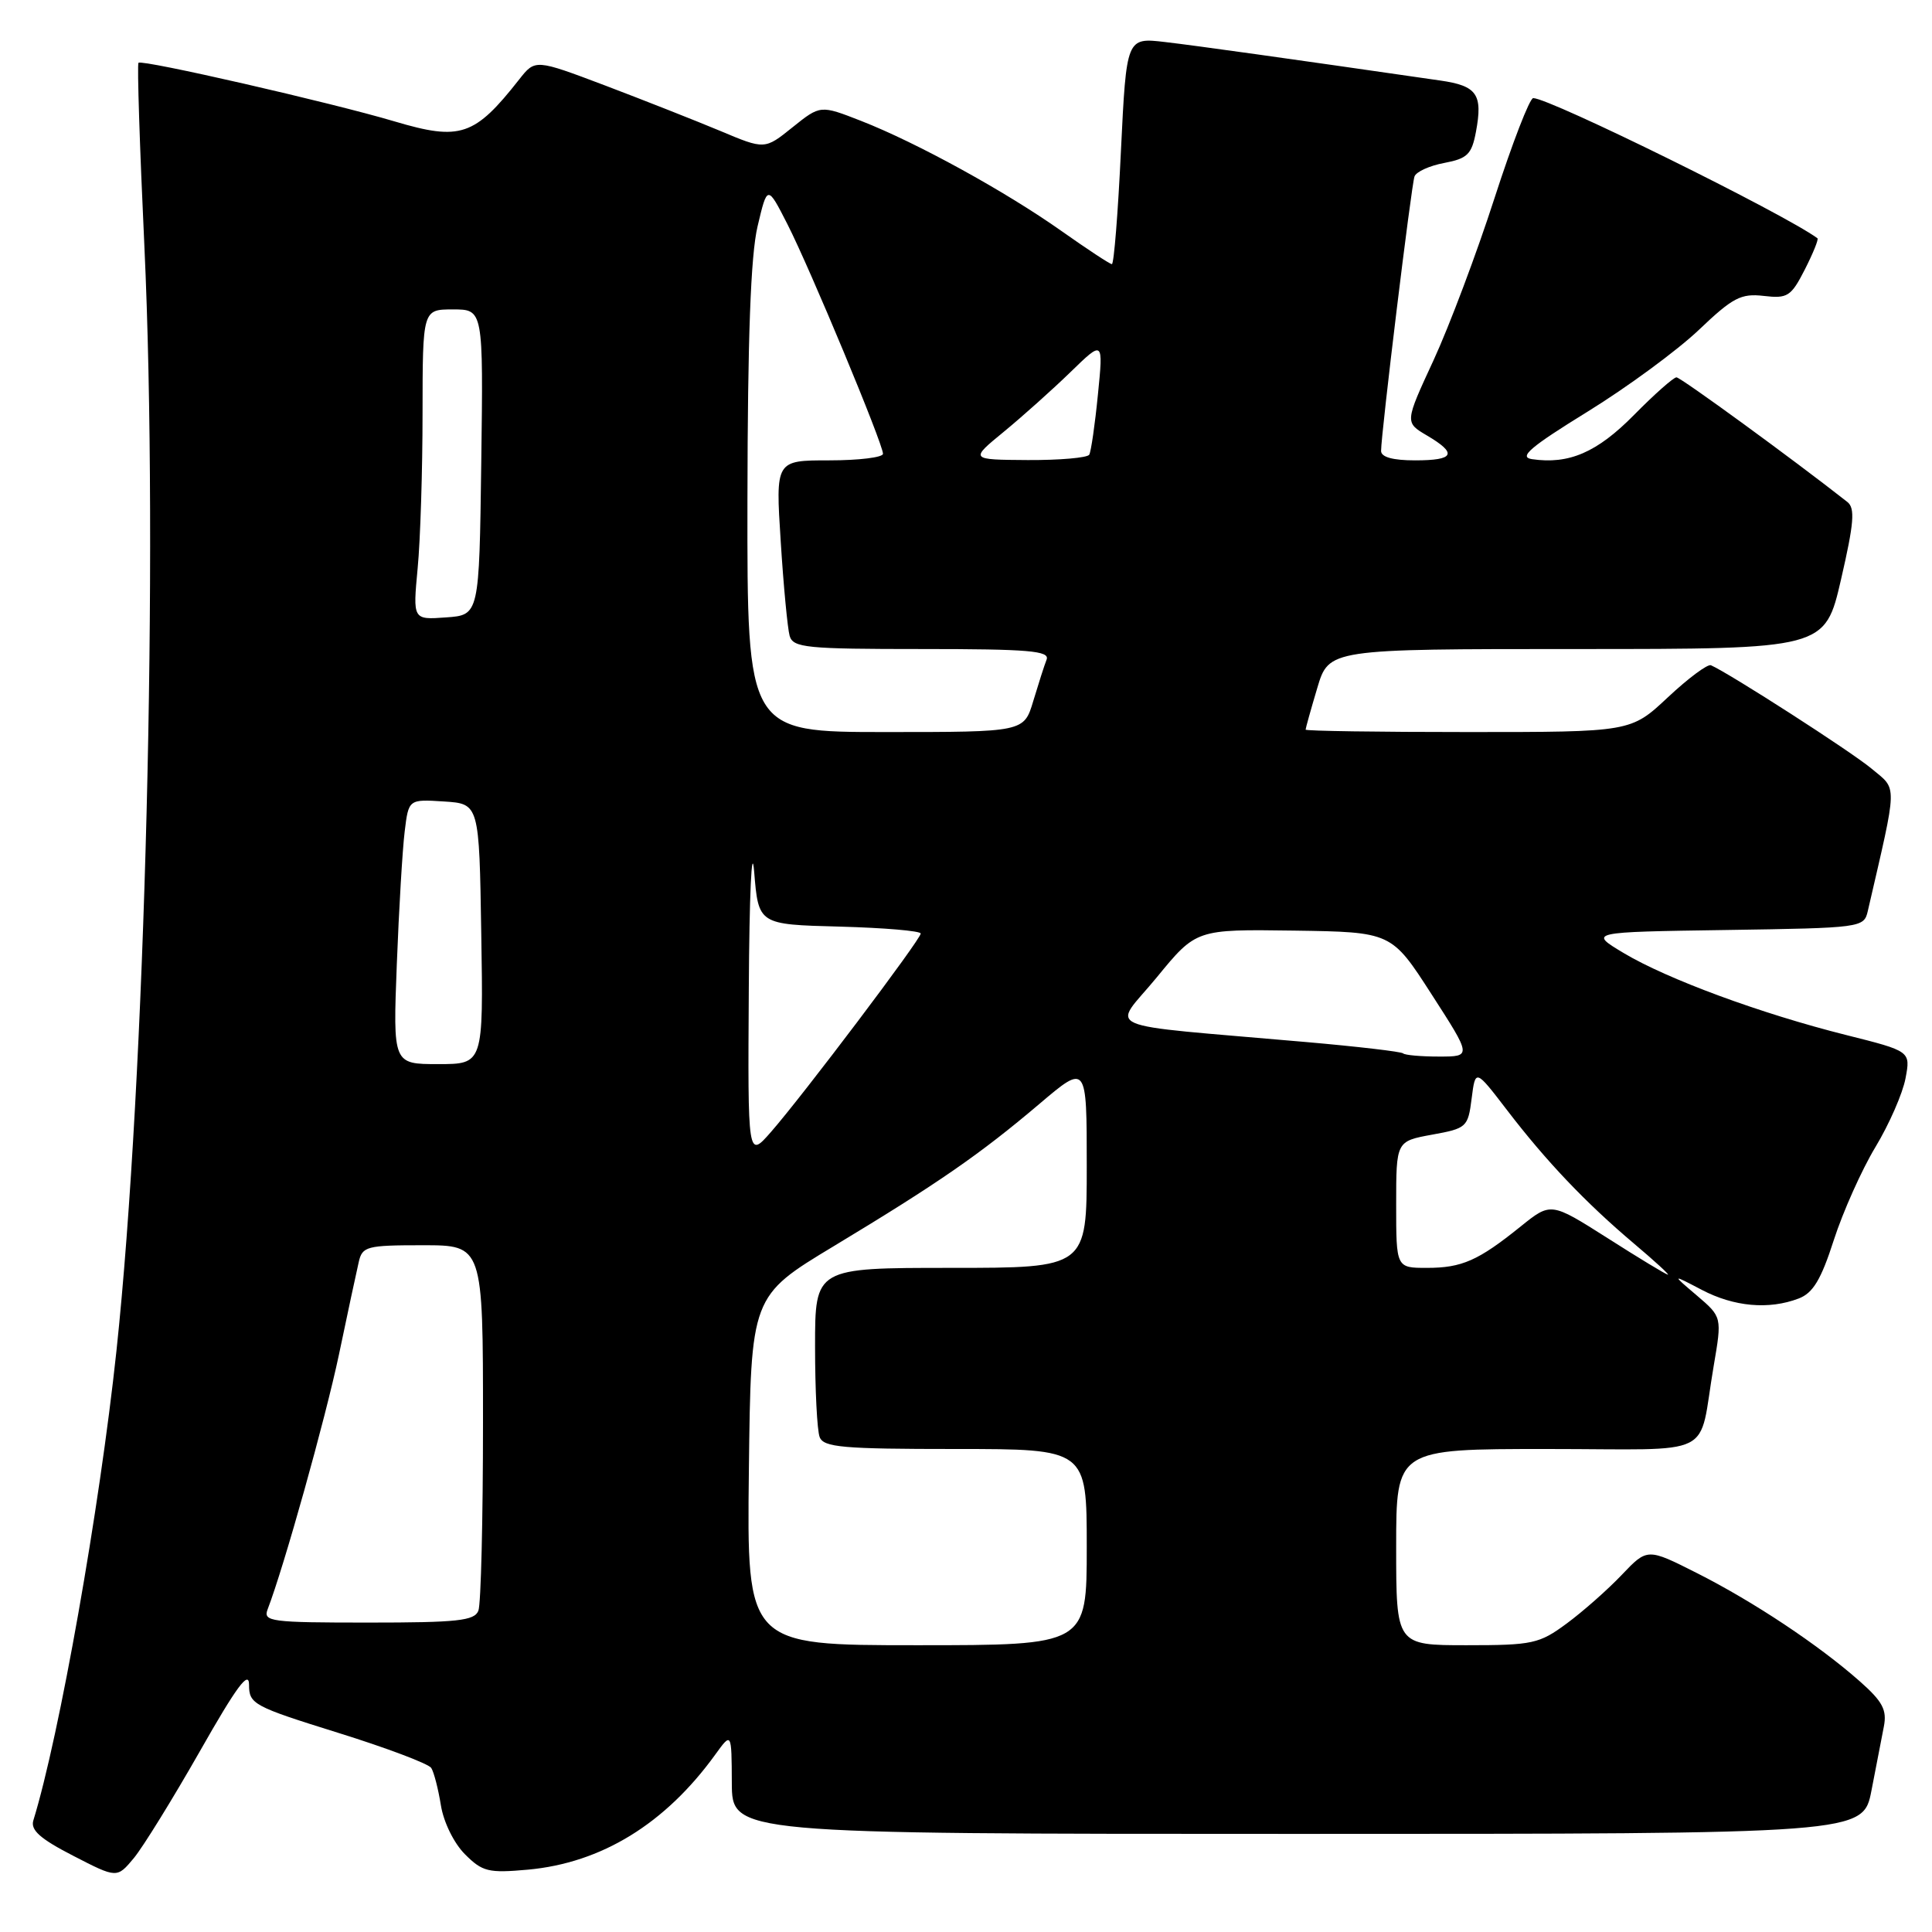 <?xml version="1.0" encoding="UTF-8" standalone="no"?>
<!DOCTYPE svg PUBLIC "-//W3C//DTD SVG 1.1//EN" "http://www.w3.org/Graphics/SVG/1.1/DTD/svg11.dtd" >
<svg xmlns="http://www.w3.org/2000/svg" xmlns:xlink="http://www.w3.org/1999/xlink" version="1.1" viewBox="0 0 256 256">
 <g >
 <path fill="currentColor"
d=" M 26.49 232.04 C 31.36 223.46 33.00 221.25 33.00 223.25 C 33.00 225.80 33.59 226.11 44.75 229.59 C 51.21 231.60 56.79 233.71 57.14 234.26 C 57.50 234.82 58.07 237.04 58.42 239.21 C 58.78 241.45 60.15 244.24 61.61 245.70 C 63.93 248.02 64.72 248.21 69.95 247.74 C 79.70 246.85 88.14 241.67 94.77 232.50 C 96.94 229.50 96.94 229.50 96.97 236.25 C 97.00 243.00 97.00 243.00 171.93 243.00 C 246.86 243.00 246.86 243.00 247.98 237.25 C 248.59 234.09 249.33 230.28 249.62 228.78 C 250.05 226.57 249.46 225.46 246.43 222.78 C 240.97 217.96 232.40 212.26 224.89 208.46 C 218.28 205.12 218.28 205.12 214.89 208.68 C 213.03 210.64 209.74 213.54 207.60 215.12 C 203.96 217.81 203.08 218.00 194.35 218.00 C 185.00 218.00 185.00 218.00 185.00 205.00 C 185.00 192.00 185.00 192.00 204.98 192.00 C 227.83 192.00 224.94 193.44 227.07 181.01 C 228.18 174.51 228.18 174.51 224.84 171.66 C 221.50 168.82 221.50 168.82 225.49 170.91 C 229.76 173.15 234.38 173.57 238.33 172.06 C 240.23 171.34 241.30 169.57 242.99 164.31 C 244.20 160.57 246.68 155.02 248.50 152.00 C 250.33 148.97 252.12 144.87 252.49 142.89 C 253.17 139.29 253.17 139.29 244.60 137.14 C 233.32 134.31 220.90 129.73 215.14 126.28 C 210.50 123.50 210.50 123.50 228.74 123.23 C 246.67 122.96 246.98 122.92 247.49 120.73 C 251.49 103.41 251.45 104.74 247.98 101.84 C 245.30 99.60 229.21 89.25 226.71 88.15 C 226.27 87.96 223.70 89.87 221.00 92.40 C 216.09 97.00 216.09 97.00 194.54 97.00 C 182.69 97.00 173.00 96.86 173.00 96.68 C 173.00 96.51 173.69 94.03 174.54 91.18 C 176.08 86.00 176.08 86.00 208.95 86.00 C 241.82 86.00 241.82 86.00 243.95 76.76 C 245.67 69.30 245.83 67.33 244.78 66.51 C 237.58 60.85 222.70 50.00 222.14 50.00 C 221.75 50.00 219.21 52.25 216.51 54.99 C 211.62 59.95 207.89 61.56 202.99 60.84 C 201.20 60.57 202.74 59.25 210.34 54.56 C 215.63 51.30 222.27 46.41 225.10 43.72 C 229.60 39.43 230.68 38.86 233.70 39.21 C 236.86 39.58 237.32 39.29 239.15 35.71 C 240.24 33.56 241.00 31.70 240.82 31.57 C 236.37 28.30 205.34 13.00 203.16 13.00 C 202.69 13.00 200.39 18.96 198.03 26.25 C 195.68 33.54 192.04 43.21 189.95 47.74 C 186.14 55.97 186.14 55.97 189.07 57.70 C 193.16 60.11 192.73 61.00 187.50 61.00 C 184.56 61.00 183.00 60.57 183.00 59.75 C 183.01 57.39 187.01 24.50 187.43 23.38 C 187.65 22.76 189.43 21.95 191.38 21.59 C 194.44 21.01 195.01 20.45 195.57 17.47 C 196.50 12.50 195.72 11.37 190.84 10.67 C 170.36 7.71 158.72 6.08 154.38 5.57 C 149.26 4.97 149.26 4.97 148.53 19.98 C 148.14 28.24 147.60 35.00 147.33 35.00 C 147.07 35.00 144.08 33.03 140.68 30.63 C 133.24 25.37 121.49 18.91 114.10 16.02 C 108.70 13.91 108.70 13.91 105.01 16.87 C 101.33 19.83 101.33 19.83 95.42 17.34 C 92.16 15.98 85.32 13.28 80.21 11.34 C 70.92 7.83 70.92 7.83 68.80 10.52 C 62.88 18.05 61.01 18.68 52.29 16.09 C 43.97 13.61 18.82 7.85 18.35 8.32 C 18.16 8.50 18.51 19.42 19.13 32.58 C 21.02 73.32 19.26 143.07 15.43 179.00 C 13.19 199.99 7.87 230.02 4.42 241.21 C 4.02 242.49 5.32 243.65 9.70 245.90 C 15.50 248.89 15.50 248.89 17.74 246.20 C 18.97 244.71 22.90 238.34 26.49 232.04 Z  M 99.23 194.87 C 99.50 171.74 99.50 171.74 110.50 165.11 C 124.36 156.75 129.85 152.95 137.73 146.27 C 144.00 140.95 144.00 140.95 144.00 154.47 C 144.00 168.00 144.00 168.00 126.00 168.00 C 108.00 168.00 108.00 168.00 108.00 178.42 C 108.00 184.15 108.27 189.55 108.61 190.42 C 109.13 191.78 111.67 192.00 126.61 192.00 C 144.00 192.00 144.00 192.00 144.00 205.00 C 144.00 218.00 144.00 218.00 121.48 218.00 C 98.96 218.00 98.96 218.00 99.23 194.87 Z  M 35.46 213.25 C 37.61 207.68 43.10 188.07 44.91 179.50 C 46.06 174.00 47.24 168.49 47.53 167.25 C 48.00 165.15 48.56 165.00 56.02 165.00 C 64.00 165.00 64.00 165.00 64.00 188.42 C 64.00 201.30 63.73 212.55 63.39 213.42 C 62.88 214.76 60.63 215.00 48.79 215.00 C 35.86 215.00 34.84 214.87 35.46 213.25 Z  M 213.00 164.05 C 205.50 159.29 205.50 159.29 201.50 162.51 C 195.88 167.04 193.71 168.00 189.07 168.00 C 185.00 168.00 185.00 168.00 185.00 159.61 C 185.00 151.22 185.00 151.22 189.75 150.35 C 194.34 149.52 194.52 149.36 195.00 145.56 C 195.50 141.63 195.50 141.63 199.67 147.07 C 204.90 153.90 210.10 159.36 216.50 164.77 C 219.25 167.09 221.28 168.95 221.00 168.90 C 220.72 168.86 217.12 166.68 213.00 164.05 Z  M 99.22 131.00 C 99.29 118.55 99.61 111.63 99.93 115.50 C 100.50 122.50 100.50 122.50 111.25 122.78 C 117.16 122.94 122.00 123.35 122.00 123.70 C 122.00 124.47 106.38 145.17 102.15 150.00 C 99.08 153.50 99.08 153.50 99.22 131.00 Z  M 52.58 127.75 C 52.86 120.46 53.33 112.56 53.62 110.20 C 54.14 105.90 54.14 105.90 58.82 106.20 C 63.50 106.50 63.50 106.50 63.77 123.75 C 64.05 141.00 64.05 141.00 58.06 141.00 C 52.07 141.00 52.07 141.00 52.58 127.75 Z  M 185.92 139.58 C 185.69 139.35 179.87 138.67 173.00 138.07 C 144.82 135.59 147.38 136.70 153.29 129.49 C 158.50 123.13 158.50 123.13 171.44 123.31 C 184.38 123.50 184.38 123.50 189.69 131.75 C 195.01 140.00 195.01 140.00 190.67 140.00 C 188.29 140.00 186.15 139.81 185.92 139.58 Z  M 99.04 66.25 C 99.07 44.68 99.47 33.86 100.38 30.00 C 101.68 24.50 101.68 24.50 104.34 29.71 C 107.35 35.62 117.00 58.80 117.00 60.13 C 117.00 60.61 113.80 61.00 109.88 61.00 C 102.76 61.00 102.76 61.00 103.45 71.75 C 103.82 77.66 104.36 83.29 104.63 84.25 C 105.09 85.83 106.80 86.00 122.17 86.00 C 136.35 86.00 139.12 86.24 138.68 87.40 C 138.38 88.16 137.59 90.64 136.91 92.90 C 135.68 97.00 135.68 97.00 117.34 97.00 C 99.00 97.00 99.00 97.00 99.04 66.25 Z  M 55.34 75.31 C 55.70 71.57 55.99 62.31 55.99 54.75 C 56.00 41.00 56.00 41.00 60.02 41.00 C 64.04 41.00 64.04 41.00 63.77 61.25 C 63.50 81.50 63.50 81.50 59.10 81.81 C 54.70 82.13 54.70 82.13 55.34 75.31 Z  M 133.00 57.22 C 135.47 55.19 139.46 51.62 141.85 49.30 C 146.20 45.07 146.20 45.07 145.48 52.28 C 145.09 56.25 144.57 59.84 144.33 60.25 C 144.08 60.66 140.42 60.98 136.19 60.96 C 128.50 60.91 128.50 60.91 133.00 57.22 Z "/>
</g>
</svg>